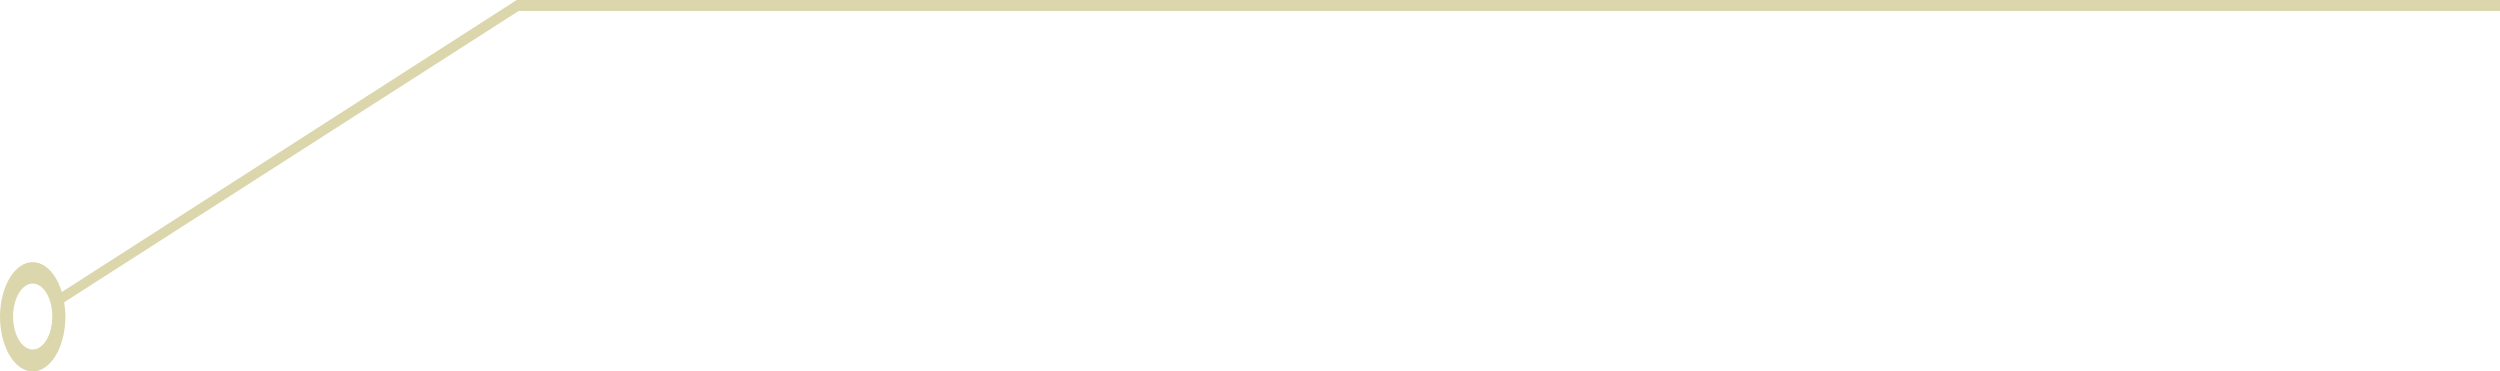 <svg preserveAspectRatio="none" width="424" height="63" viewBox="0 0 424 63" fill="none" xmlns="http://www.w3.org/2000/svg">
<g clip-path="url(#clip0_4009_70)">
<path opacity="0.4" d="M0 53.683C0 56.154 0.584 58.524 1.625 60.271C2.665 62.018 4.076 63 5.547 63C7.018 63 8.429 62.018 9.469 60.271C10.509 58.524 11.094 56.154 11.094 53.683C11.086 52.864 11.015 52.05 10.883 51.261L87.962 1.863H424V0H87.762H87.64L10.483 49.528C9.918 47.674 8.999 46.191 7.873 45.318C6.747 44.444 5.48 44.229 4.273 44.707C3.066 45.186 1.989 46.33 1.214 47.957C0.44 49.584 0.012 51.6 0 53.683ZM2.219 53.683C2.219 52.578 2.414 51.497 2.78 50.578C3.145 49.658 3.665 48.942 4.273 48.519C4.881 48.096 5.551 47.985 6.196 48.201C6.842 48.416 7.435 48.949 7.9 49.73C8.366 50.512 8.683 51.508 8.811 52.593C8.939 53.677 8.873 54.801 8.622 55.822C8.37 56.844 7.943 57.717 7.396 58.331C6.849 58.945 6.205 59.273 5.547 59.273C4.664 59.273 3.818 58.684 3.194 57.636C2.569 56.588 2.219 55.166 2.219 53.683Z" fill="#A69A2F"/>
</g>
<defs>
<clipPath id="clip0_4009_70">
<rect width="424" height="63" fill="white"/>
</clipPath>
</defs>
</svg>
